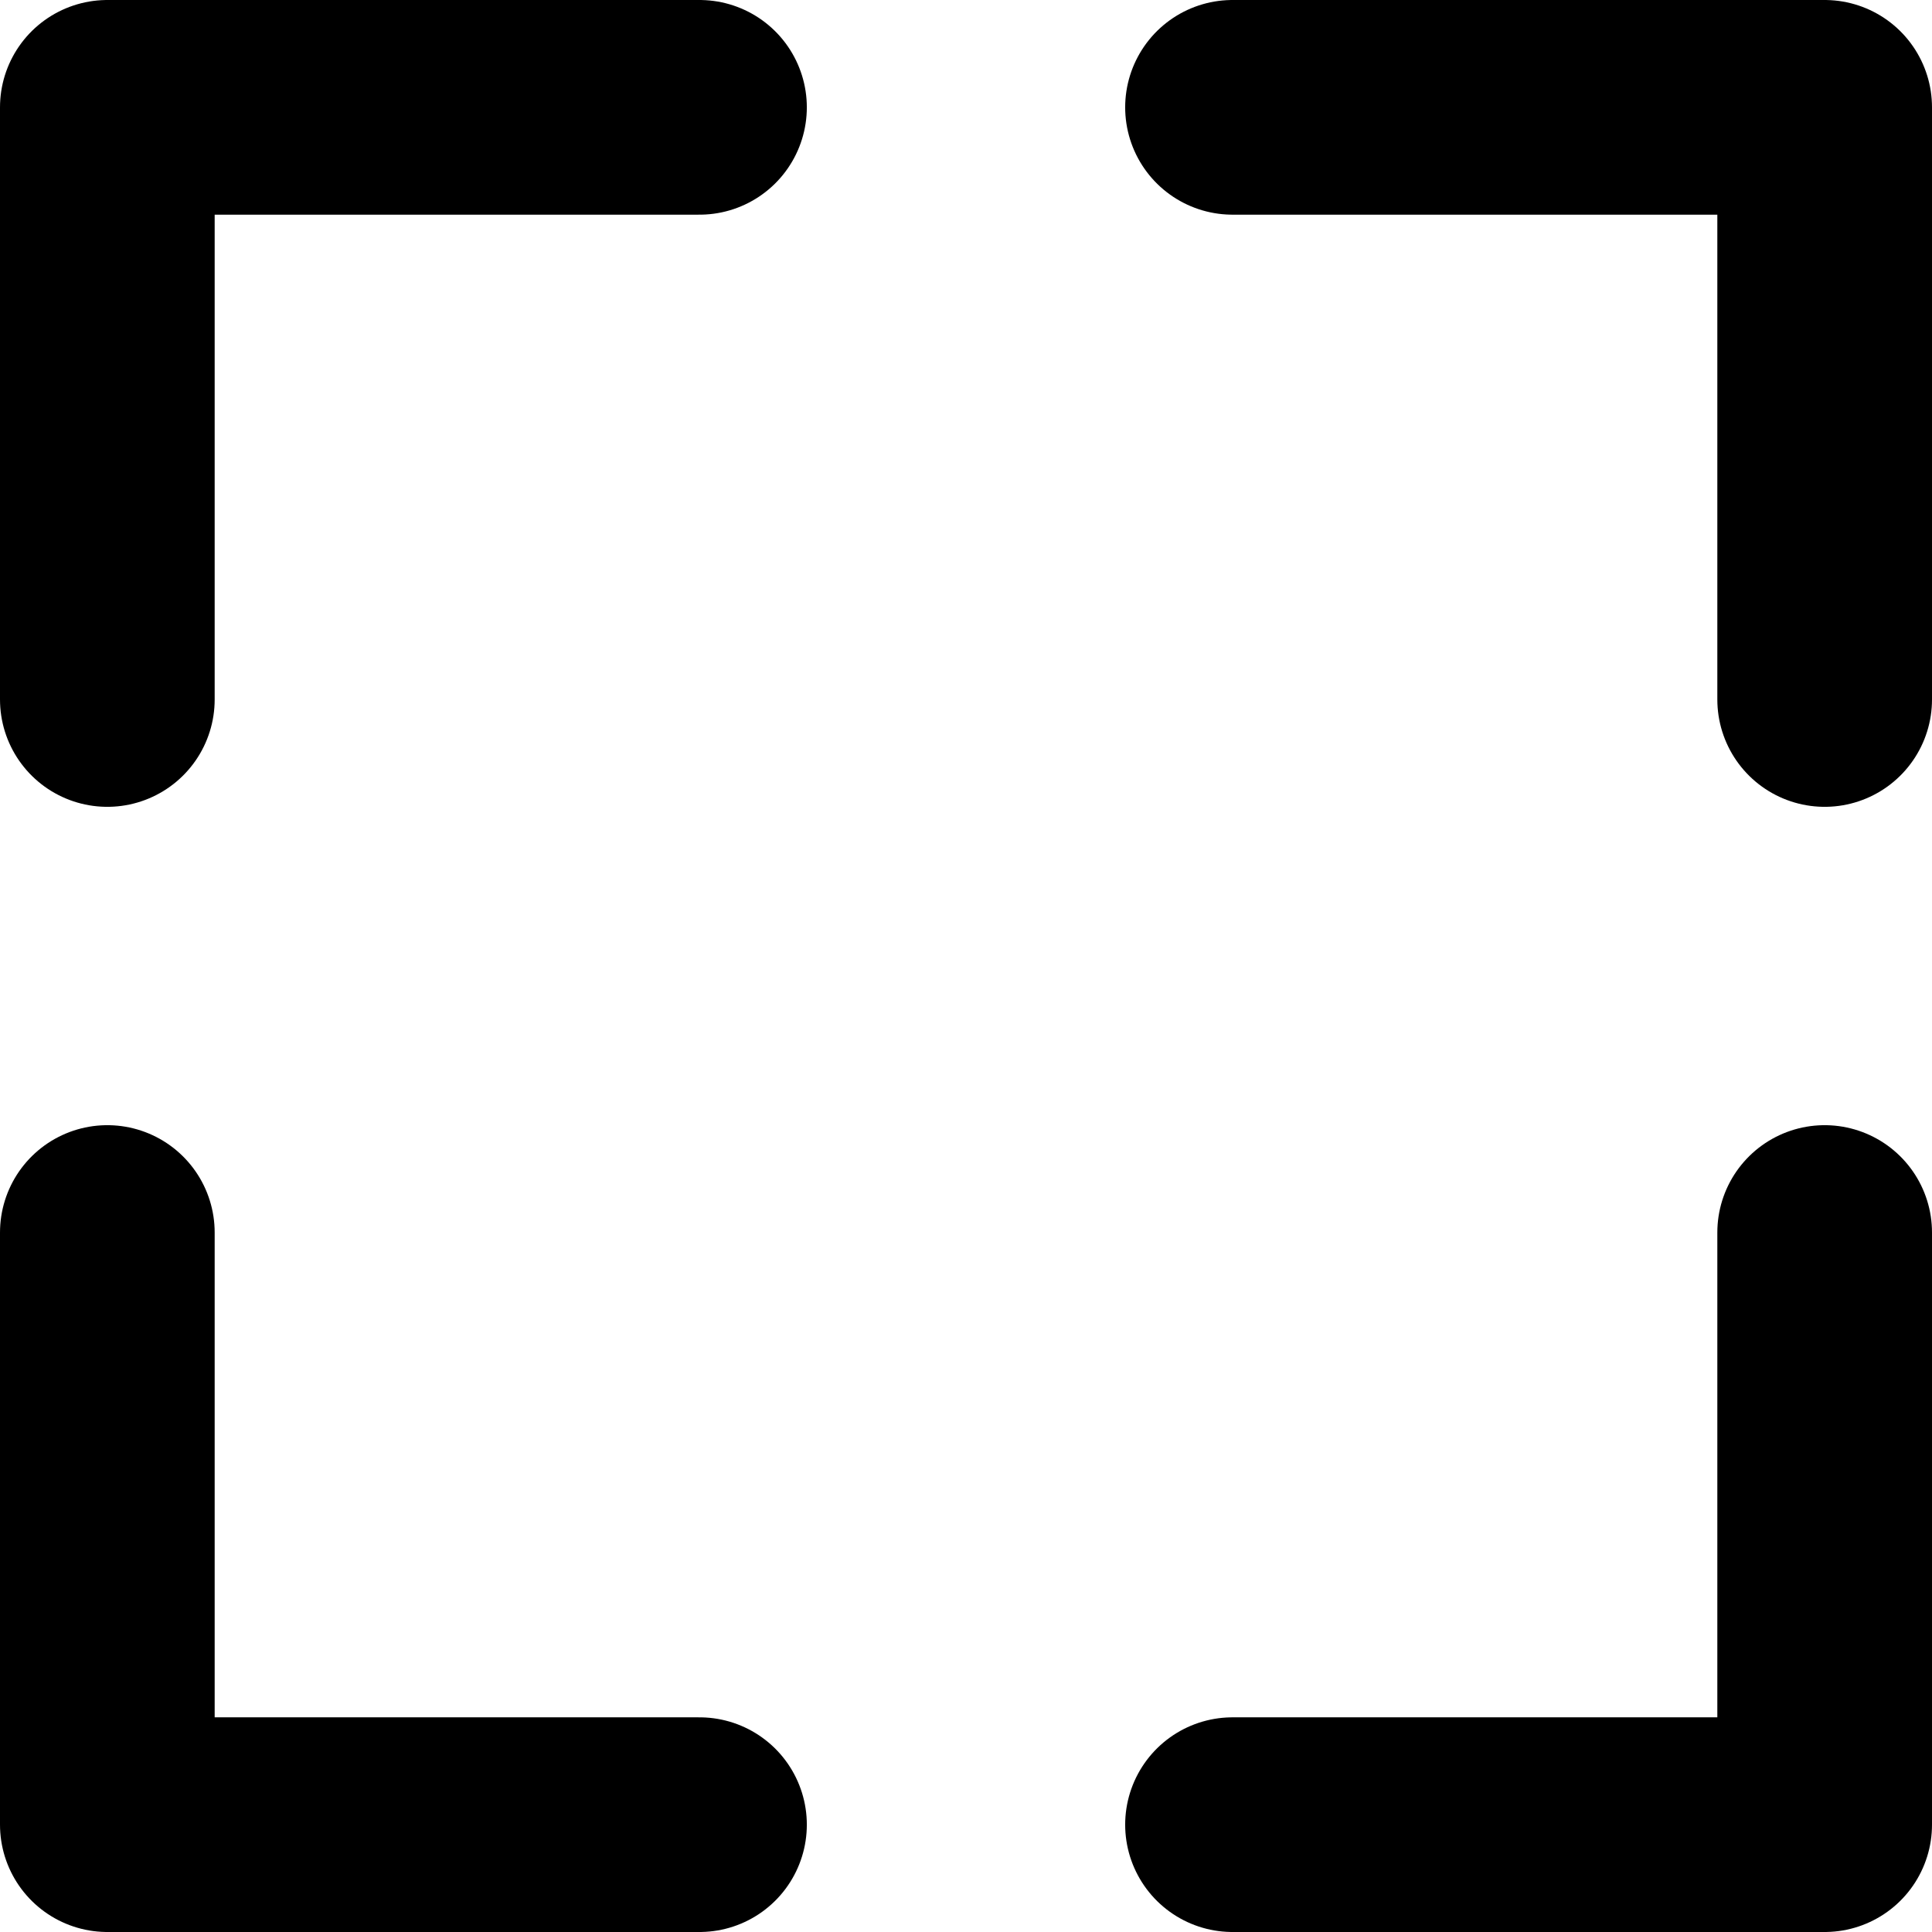 <svg width="18" height="18" viewBox="0 0 18 18" fill="none" stroke="currentColor" xmlns="http://www.w3.org/2000/svg">
<path d="M1 6.517V1H6.517" stroke-width="2" stroke-linecap="round" stroke-linejoin="round"/>
<path d="M11.483 1L17 1L17 6.517" stroke-width="2" stroke-linecap="round" stroke-linejoin="round"/>
<path d="M17 11.483L17 17L11.483 17" stroke-width="2" stroke-linecap="round" stroke-linejoin="round"/>
<path d="M6.517 17L1 17L1 11.483" stroke-width="2" stroke-linecap="round" stroke-linejoin="round"/>
</svg>
